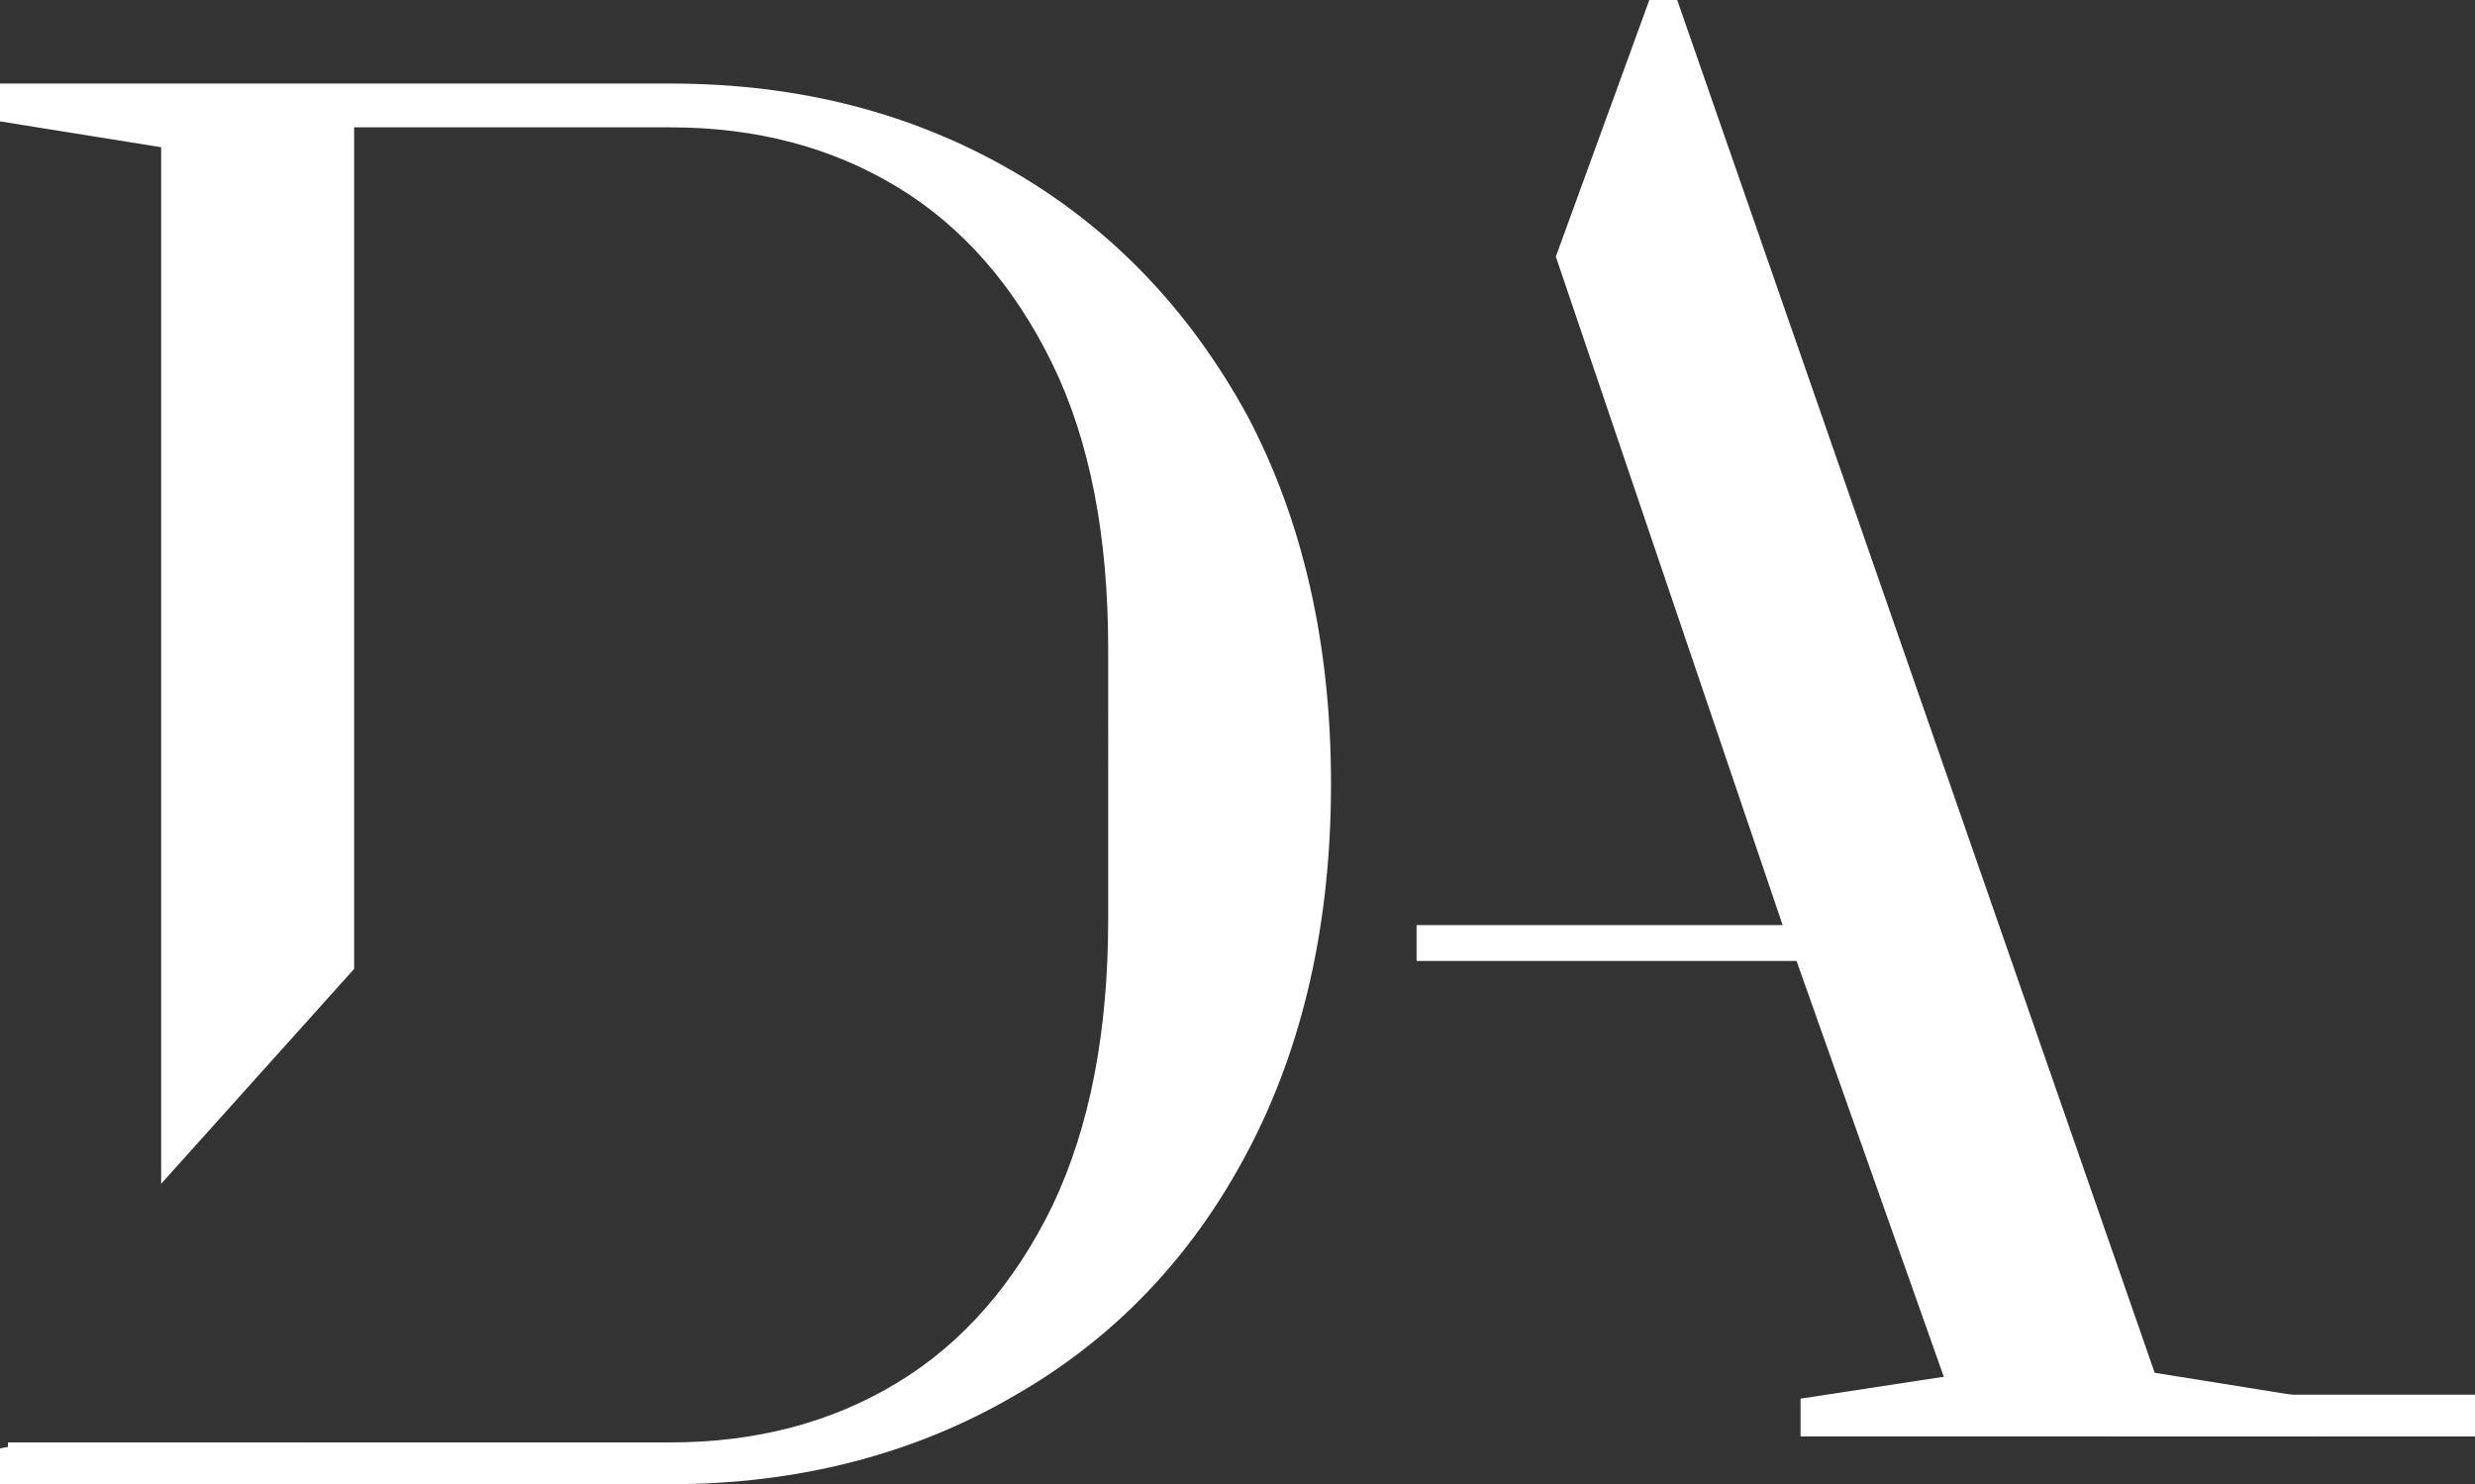 <?xml version="1.0" encoding="utf-8"?>
<!-- Generator: Adobe Illustrator 22.1.0, SVG Export Plug-In . SVG Version: 6.00 Build 0)  -->
<svg version="1.1" id="Layer_1" xmlns="http://www.w3.org/2000/svg" xmlns:xlink="http://www.w3.org/1999/xlink" x="0px" y="0px"
	 viewBox="0 0 124.4 74.6" style="enable-background:new 0 0 124.4 74.6;" xml:space="preserve">
<rect x="0" y="0" width="124.4" height="74.6" fill="#333333" stroke="none"/>
<style type="text/css">
	.st0{fill:#FFFFFF;}
</style>
<polygon class="st0" points="78.2,12.9 82.9,0 84.3,0 108.3,69 116.4,70.3 116.4,72.2 90.5,72.2 90.5,70.3 97.7,69.2 90.3,48.3 
	71.2,48.3 71.2,46.5 89.6,46.5 78.2,12.9 "/>
<path class="st0" d="M0,72.8l1.6-0.3H24v0h9.7c4.3,0,8.1-1,11.4-3c3.3-2,5.9-5,7.8-8.9c1.9-4,2.8-8.8,2.8-14.4V32.6
	c0-5.6-0.9-10.4-2.8-14.3c-1.9-3.9-4.5-6.9-7.8-8.9c-3.3-2-7.1-3-11.4-3H17.8v42.3L8.1,59.5V7.4L0,6.1V4.2h33.7
	c6.5,0,12.2,1.5,17.2,4.4c5,2.9,8.9,7,11.8,12.3c2.8,5.3,4.2,11.5,4.2,18.5c0,7-1.4,13.2-4.2,18.5s-6.7,9.4-11.8,12.3
	c-5,2.9-10.8,4.4-17.2,4.4H0V72.8L0,72.8z"/>
<polygon class="st0" points="0.4,72.5 15.3,72.5 15.3,74.6 0.4,74.6 0.4,72.5 "/>
<polygon class="st0" points="106.2,70.1 124.4,70.1 124.4,72.2 106.2,72.2 106.2,70.1 "/>
</svg>
